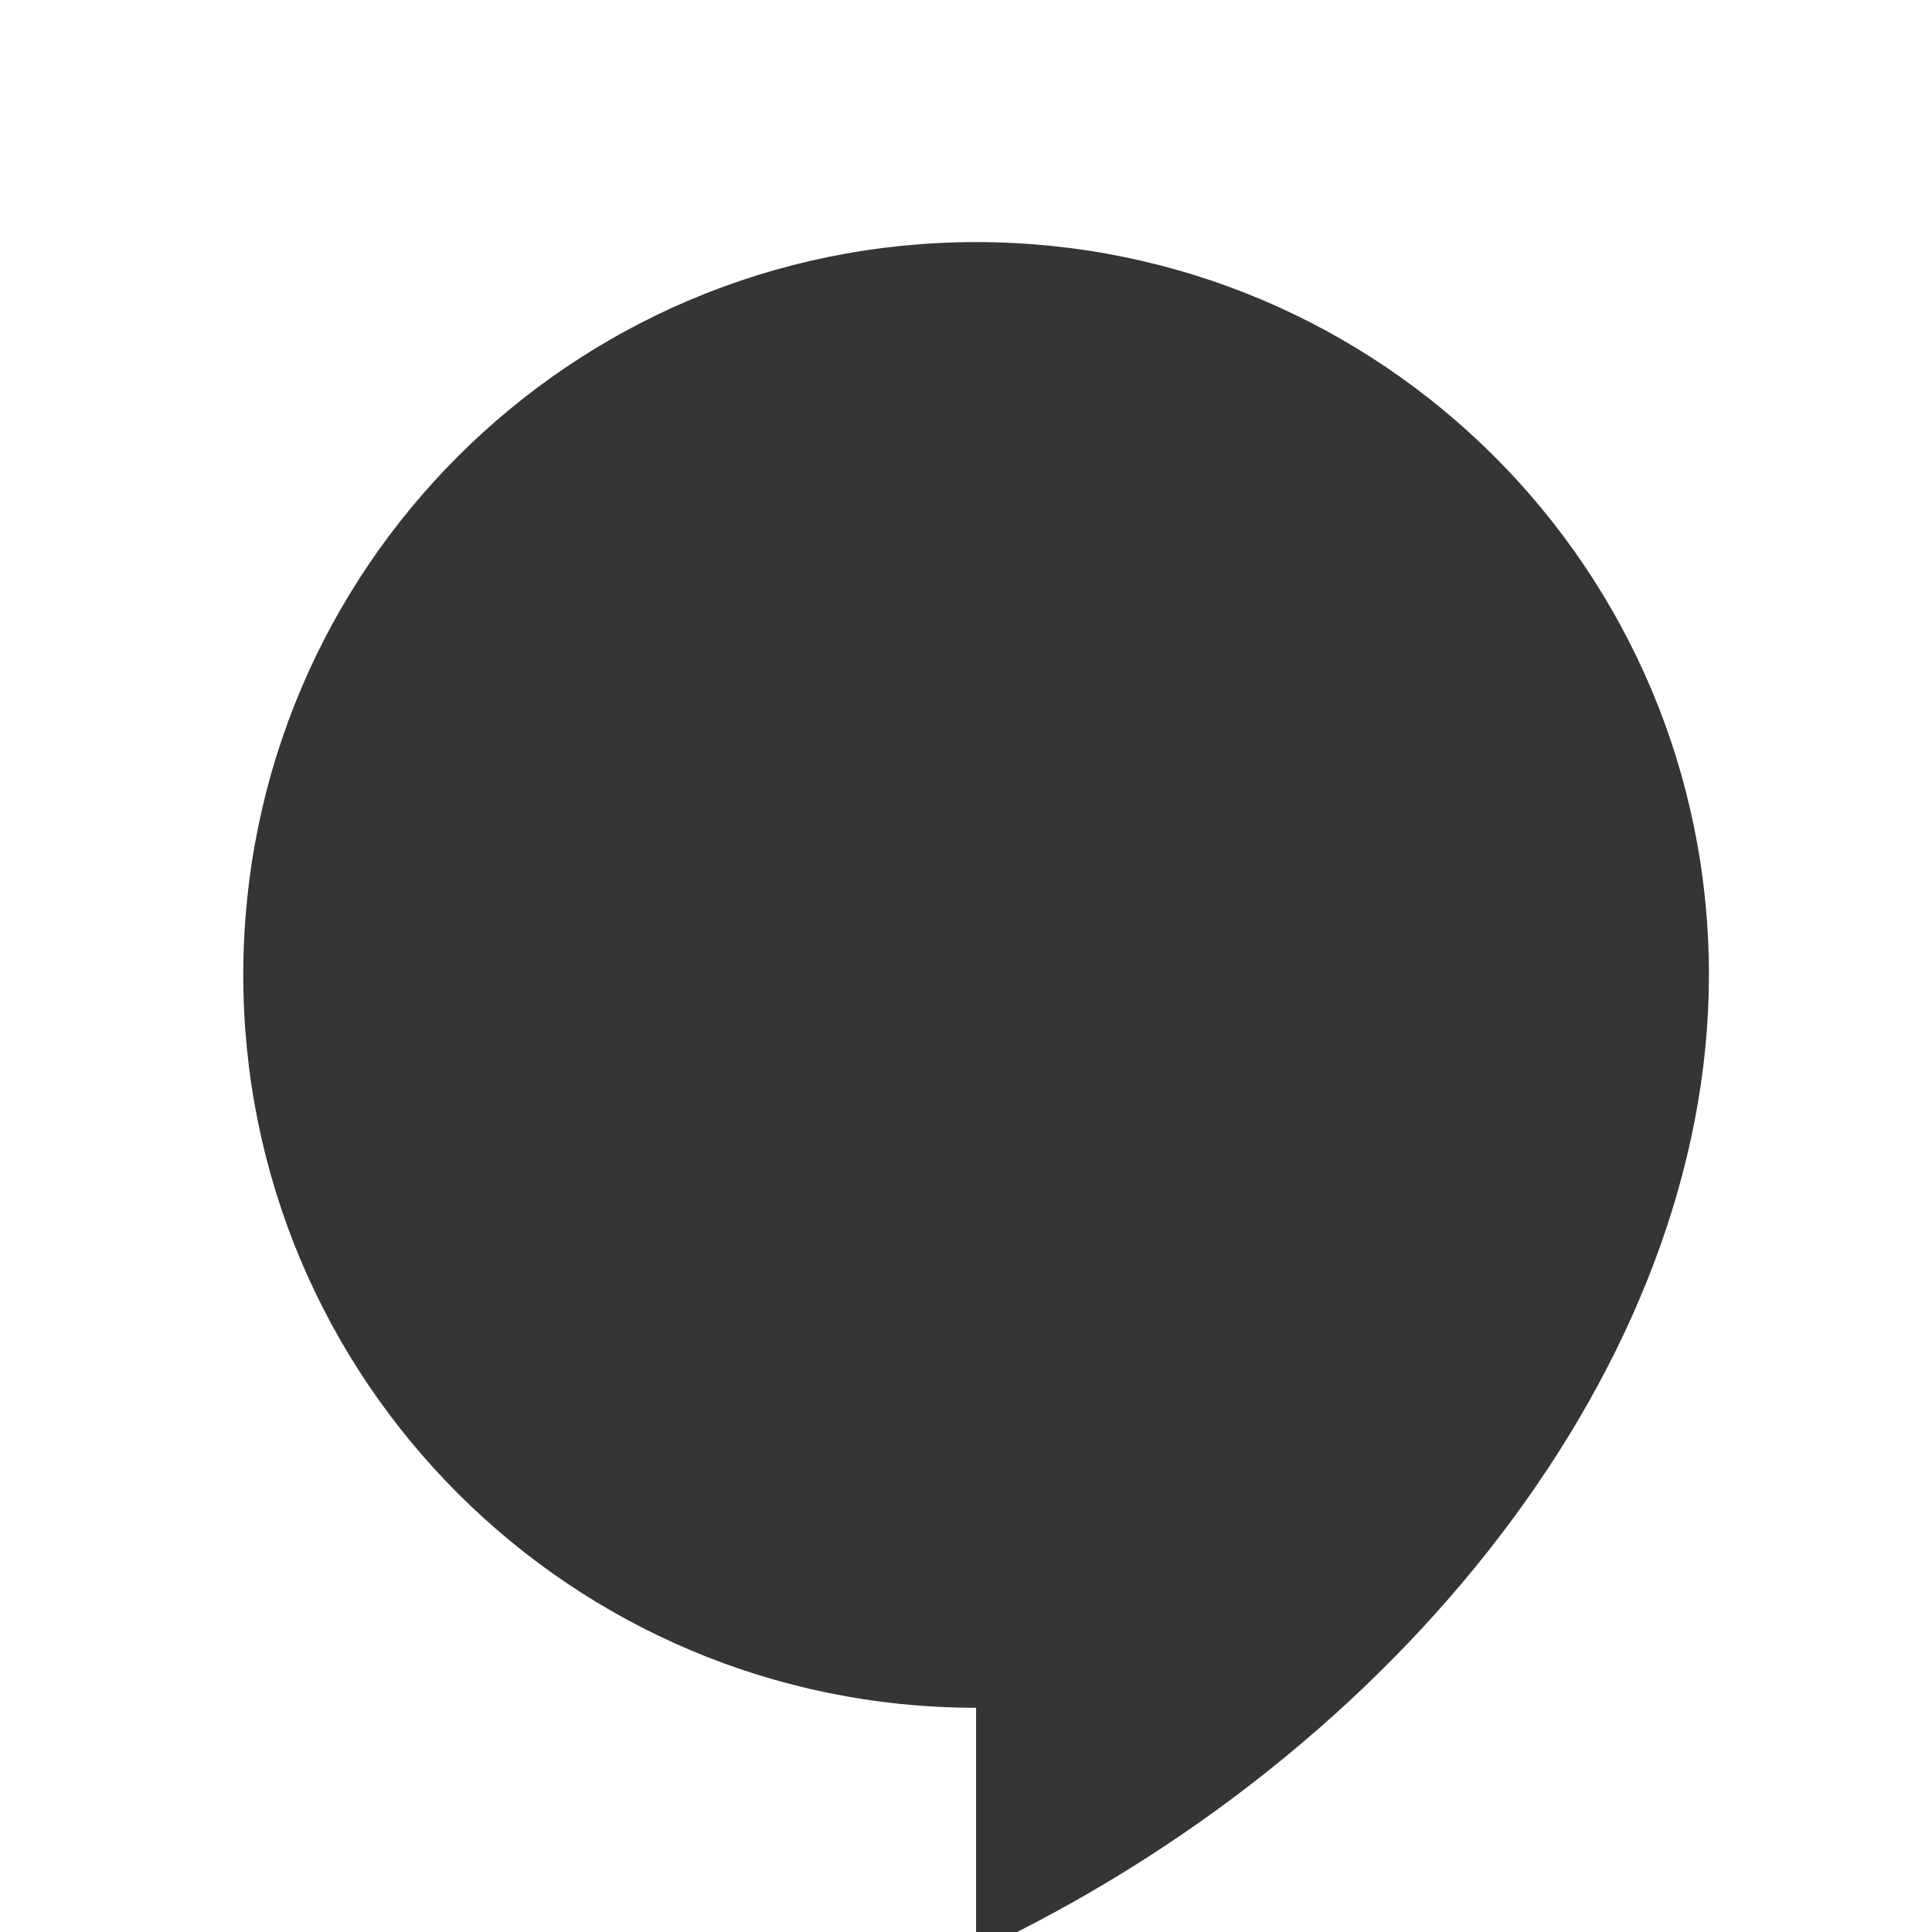 <!-- Generator: Adobe Illustrator 16.0.0, SVG Export Plug-In . SVG Version: 6.00 Build 0)  -->
<svg xmlns="http://www.w3.org/2000/svg" viewBox="0 0 16 16">
 <g transform="matrix(0.028,0,0,0.028,0.765,1.529)">
  <g>
   <path d="m 261.38 17 c -119.85 0 -216.75 96.9 -216.75 216.75 0 119.85 96.9 216.75 216.75 216.75 l 0 72.25 c 124.95 -58.65 216.75 -174.25 216.75 -289 0 -119.85 -96.9 -216.75 -216.75 -216.75 z" style="fill:#353535;fill-opacity:1"/>
  </g>
 </g>
</svg>
